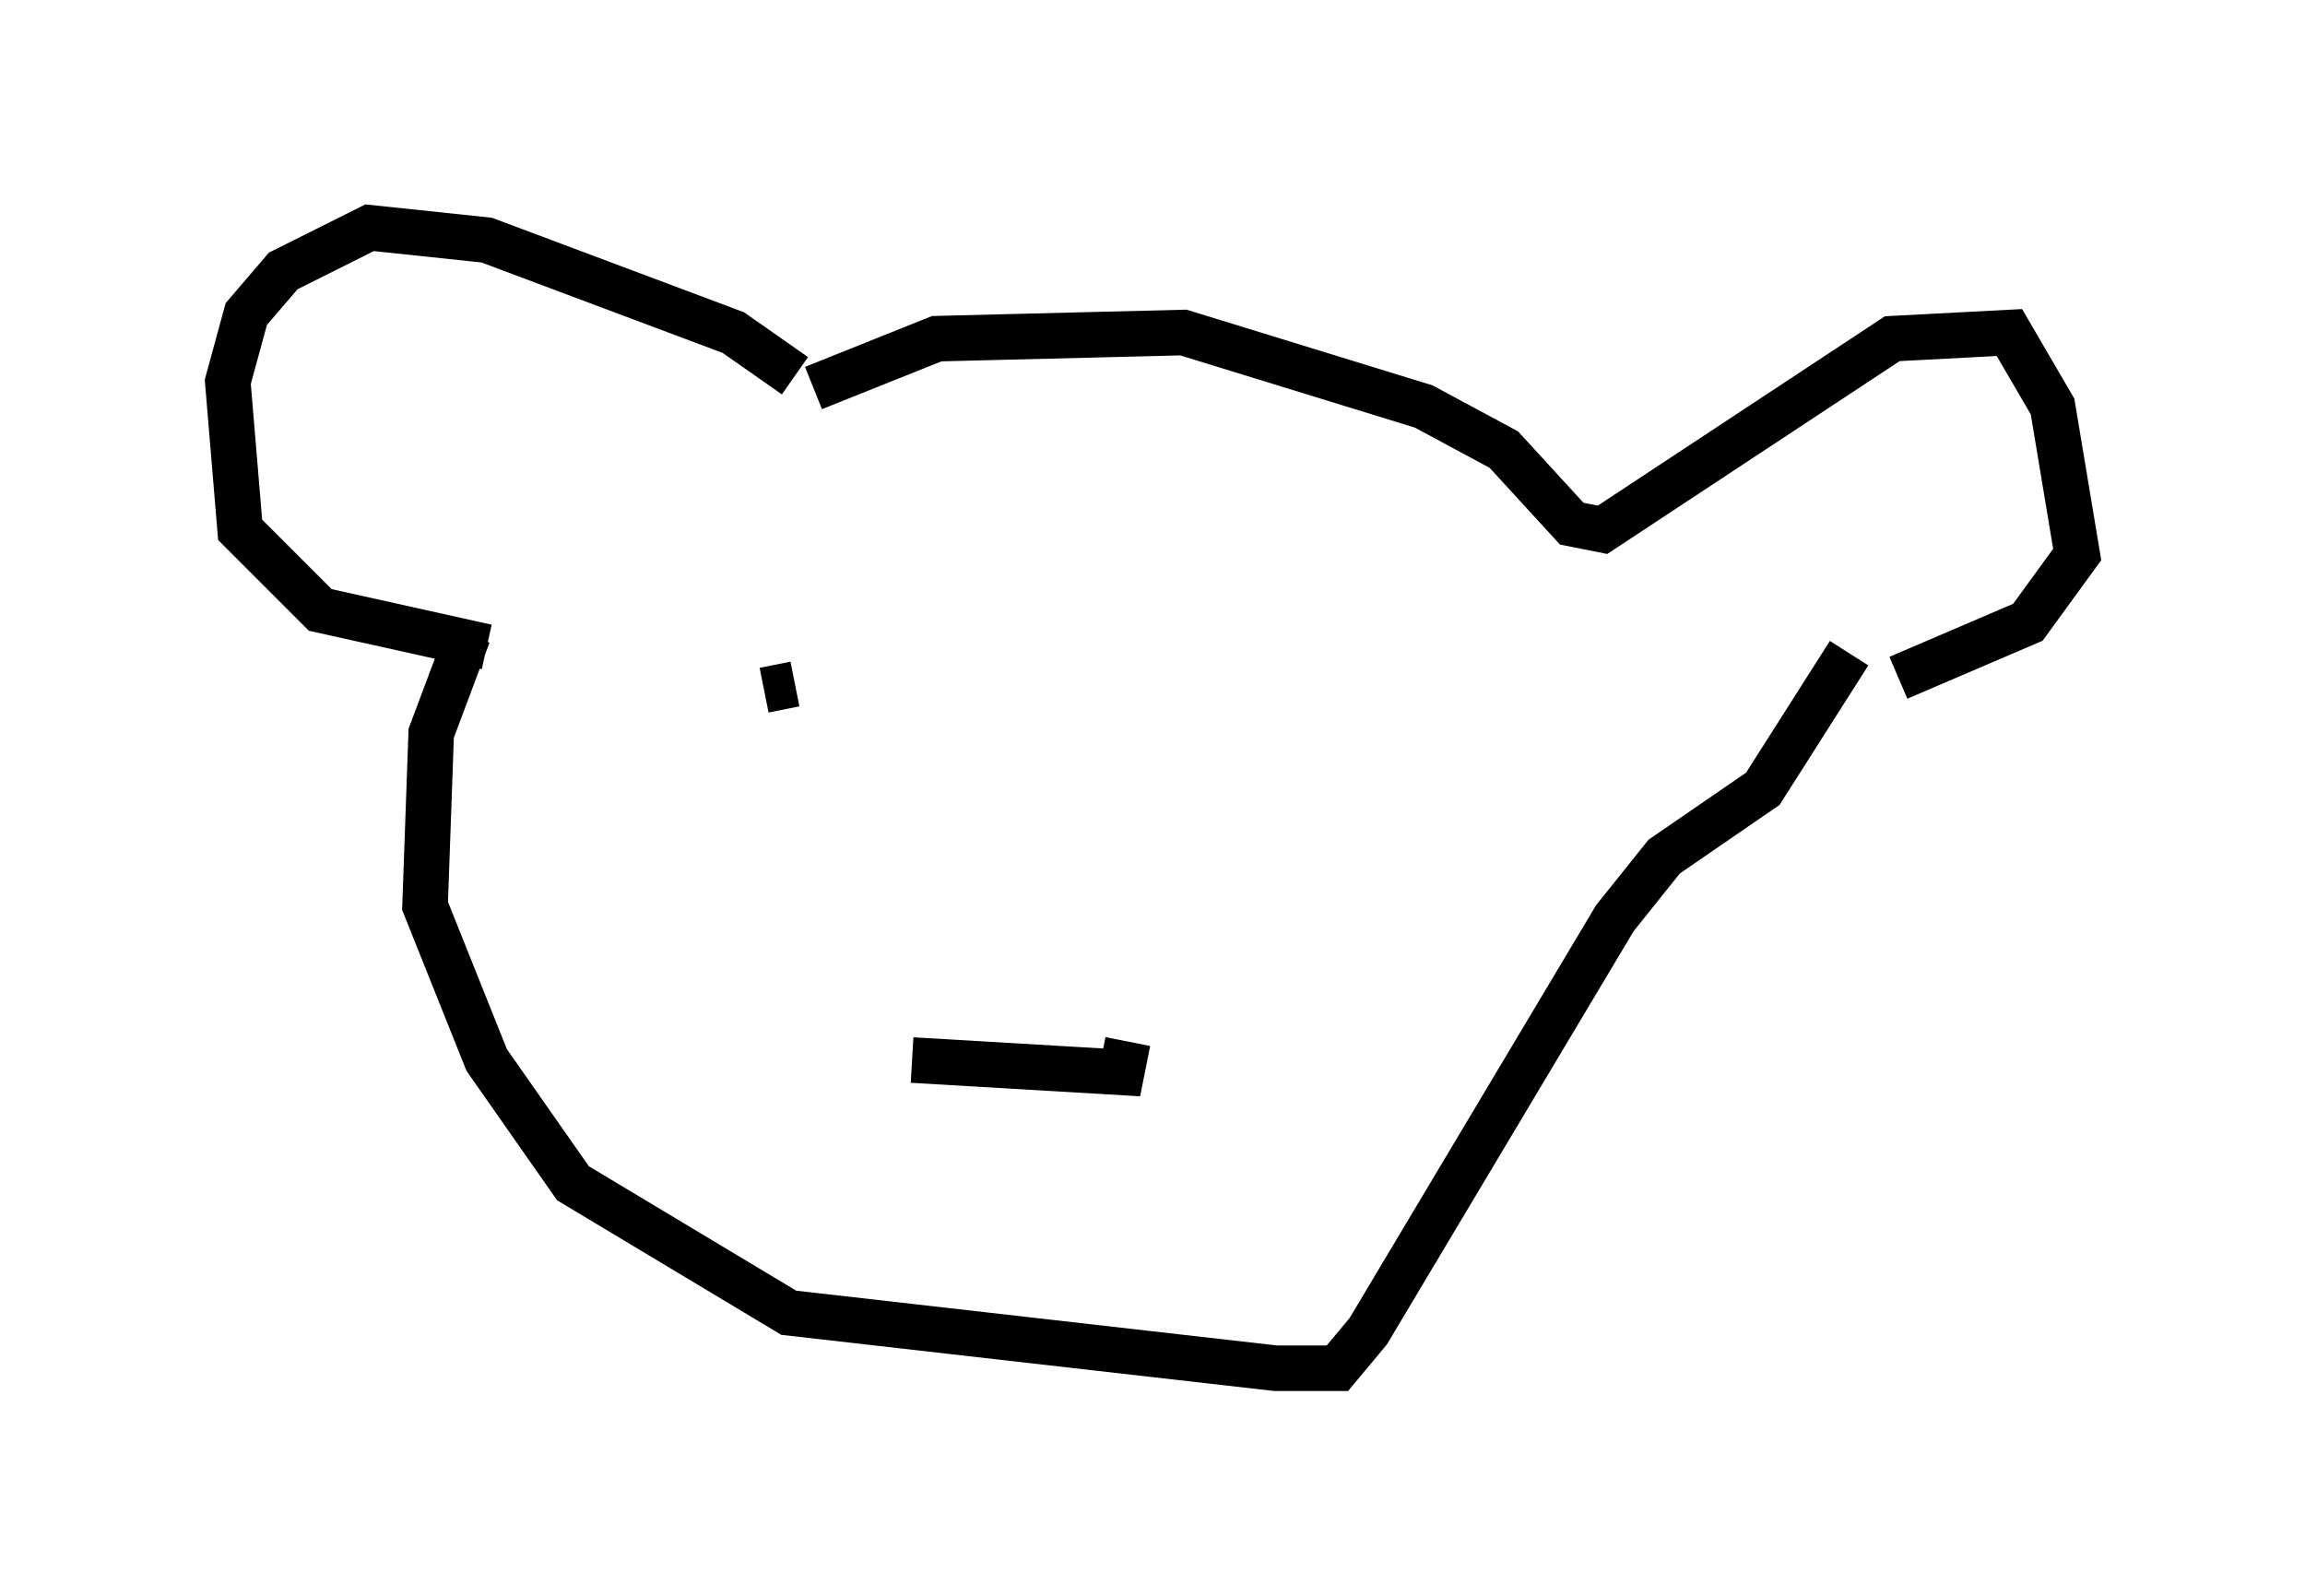 <?xml version="1.0" encoding="utf-8" ?>
<svg baseProfile="full" height="35.034" version="1.1" width="50.595" xmlns="http://www.w3.org/2000/svg" xmlns:ev="http://www.w3.org/2001/xml-events" xmlns:xlink="http://www.w3.org/1999/xlink"><defs /><rect fill="white" height="35.034" width="50.595" x="0" y="0" /><path d="M17.178, 9.059 m0.271, -0.812 l-1.353, -0.947 -5.413, -2.03 l-2.571, -0.271 -1.894, 0.947 l-0.812, 0.947 -0.406, 1.488 l0.271, 3.248 1.759, 1.759 l3.654, 0.812 m7.172, -5.683 l2.706, -1.083 5.413, -0.135 l5.277, 1.624 1.759, 0.947 l1.488, 1.624 0.677, 0.135 l6.36, -4.195 2.571, -0.135 l0.947, 1.624 0.541, 3.248 l-1.083, 1.488 -2.842, 1.218 m-31.393, -0.947 l-0.812, 2.165 -0.135, 3.789 l1.353, 3.383 1.894, 2.706 l4.736, 2.842 10.69, 1.218 l1.353, 0.0 0.677, -0.812 l5.413, -9.066 1.083, -1.353 l2.165, -1.488 1.894, -2.977 m-23.816, 0.812 l0.677, -0.135 m7.578, -0.677 l0.0, 0.0 m-5.007, 8.931 l4.601, 0.271 0.135, -0.677 " fill="none" stroke="black" stroke-width="1" /></svg>